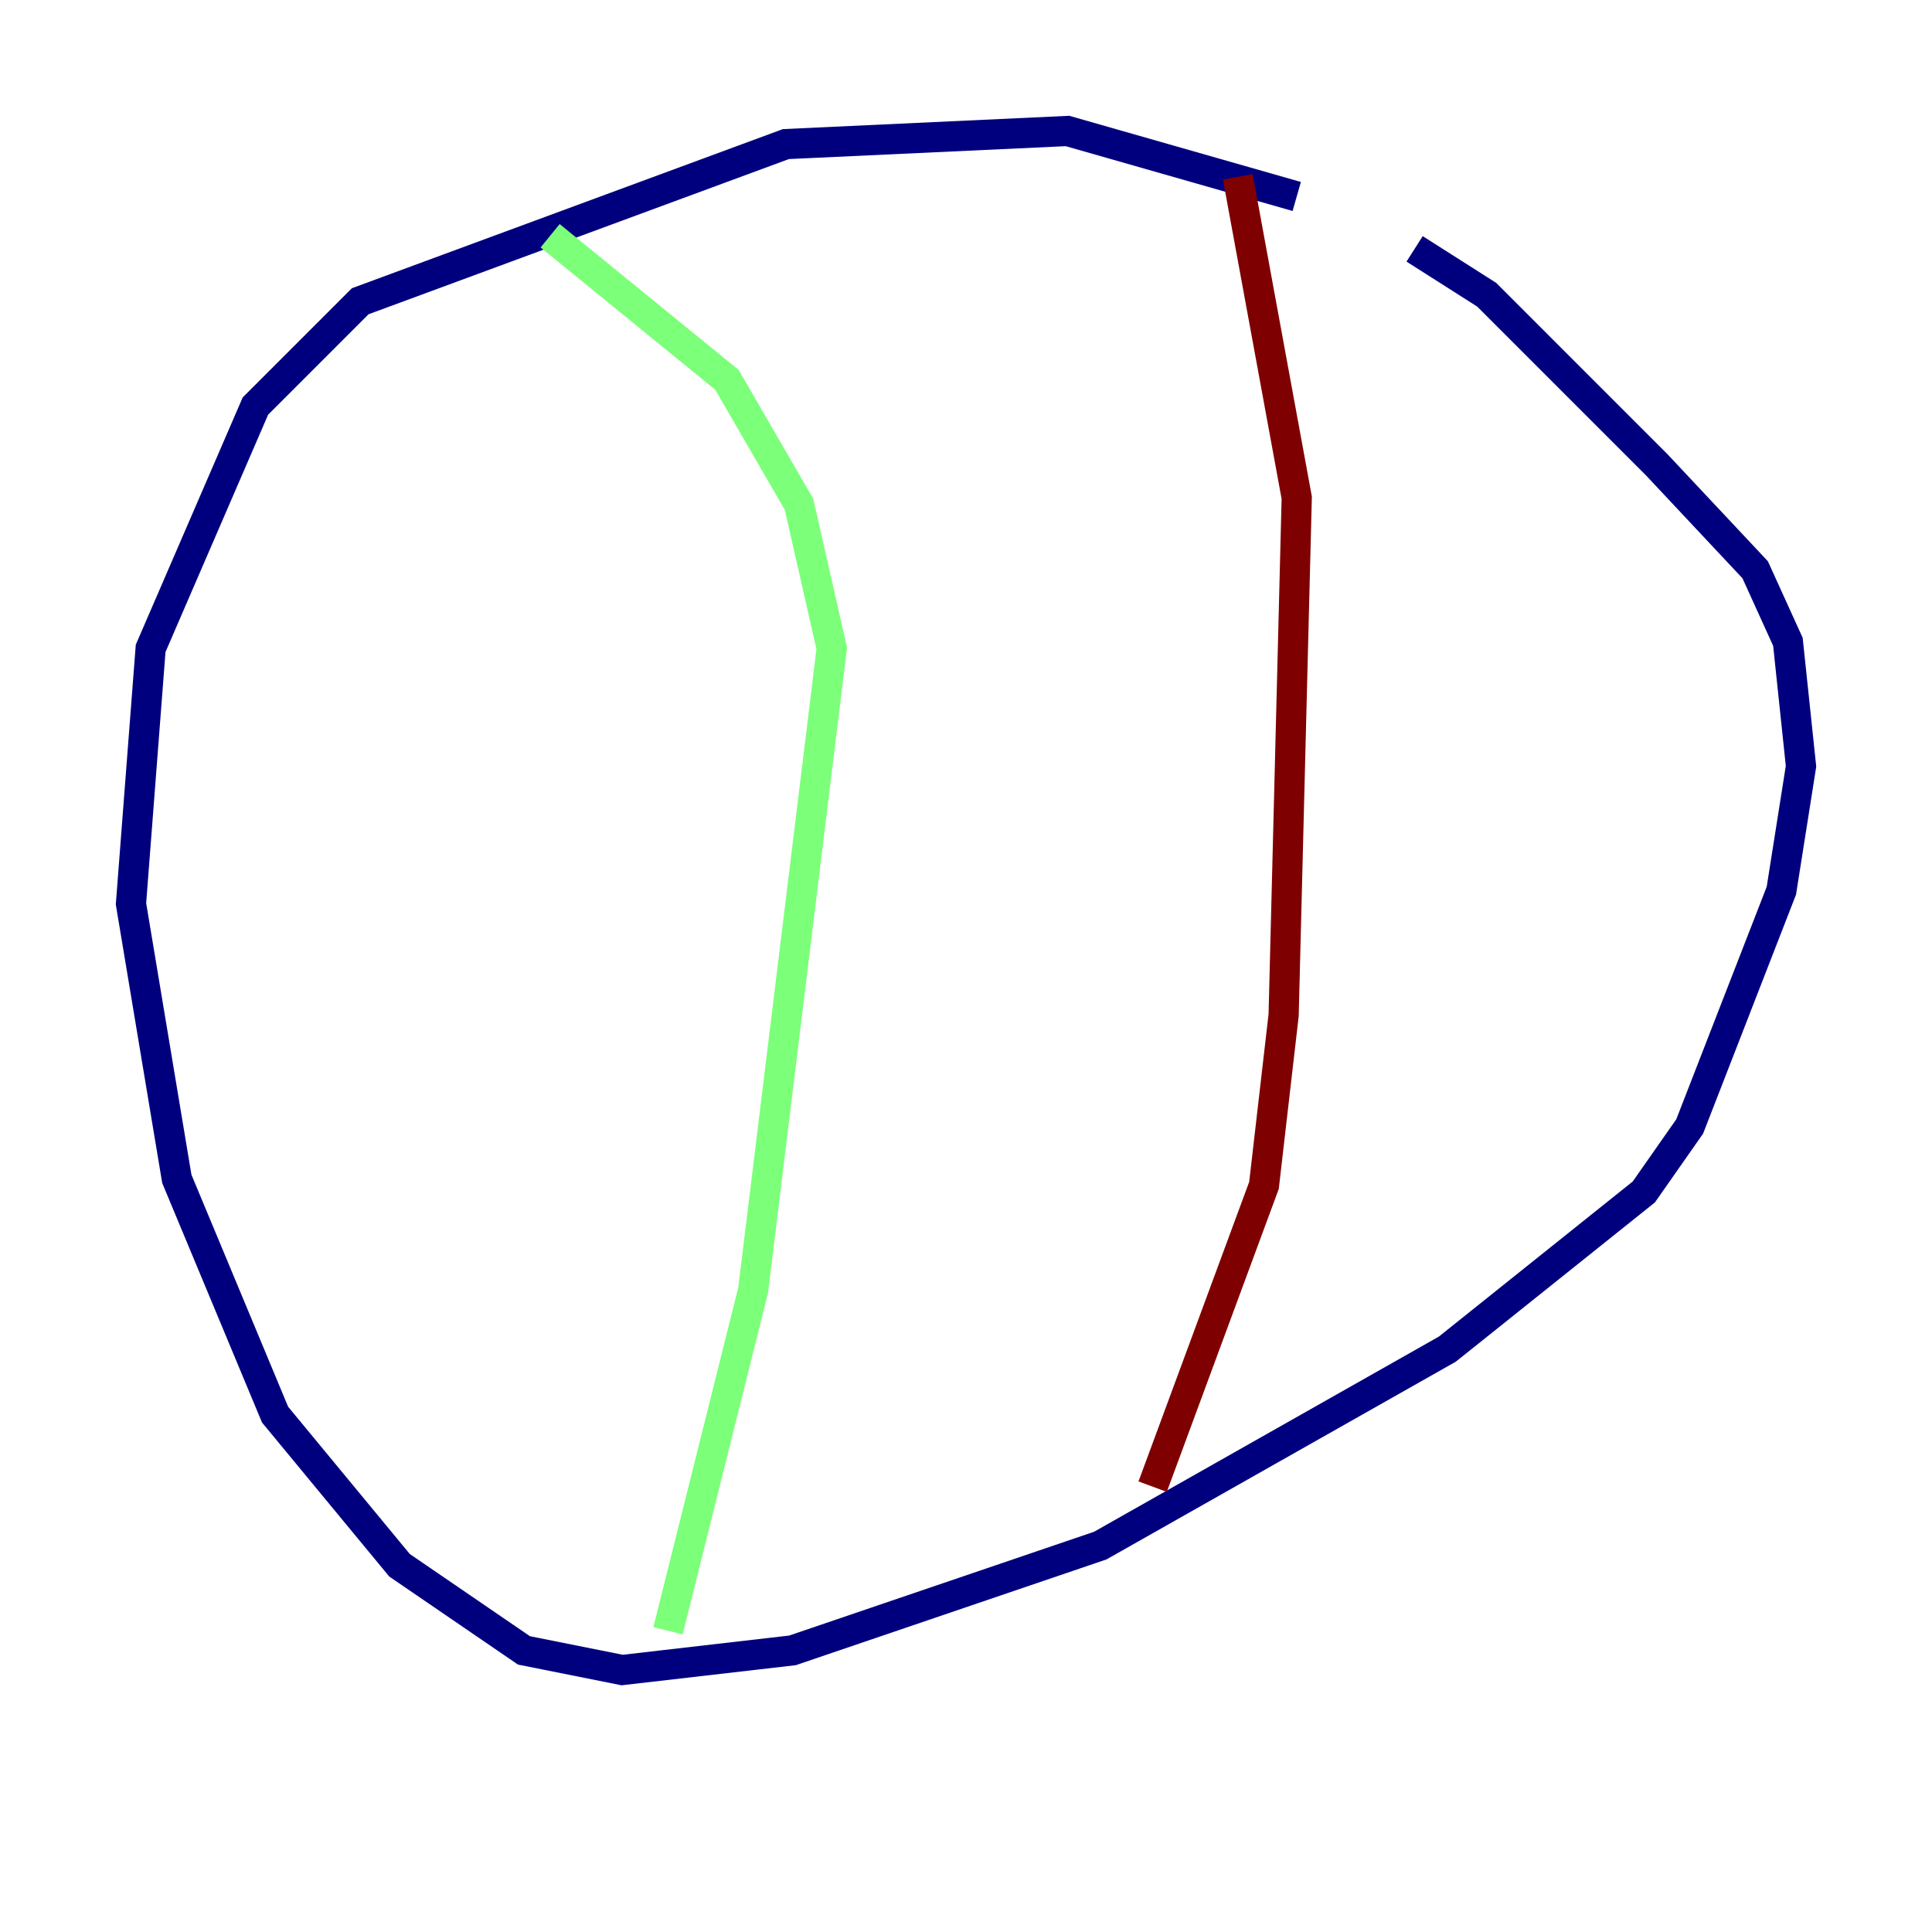 <?xml version="1.0" encoding="utf-8" ?>
<svg baseProfile="tiny" height="128" version="1.2" viewBox="0,0,128,128" width="128" xmlns="http://www.w3.org/2000/svg" xmlns:ev="http://www.w3.org/2001/xml-events" xmlns:xlink="http://www.w3.org/1999/xlink"><defs /><polyline fill="none" points="85.912,13.017 70.725,8.678 52.068,9.546 23.864,19.959 16.922,26.902 9.98,42.956 8.678,59.878 11.715,78.102 18.224,93.722 26.468,103.702 34.712,109.342 41.22,110.644 52.502,109.342 72.895,102.4 95.891,89.383 108.909,78.969 111.946,74.63 118.02,59.01 119.322,50.766 118.454,42.522 116.285,37.749 109.776,30.807 98.495,19.525 93.722,16.488" stroke="#00007f" stroke-width="2" /><polyline fill="none" points="36.447,15.62 48.163,25.166 52.936,33.41 55.105,42.956 49.898,85.478 44.258,108.041" stroke="#7cff79" stroke-width="2" /><polyline fill="none" points="82.007,11.715 85.912,32.976 85.044,67.254 83.742,78.536 76.366,98.495" stroke="#7f0000" stroke-width="2" /></svg>